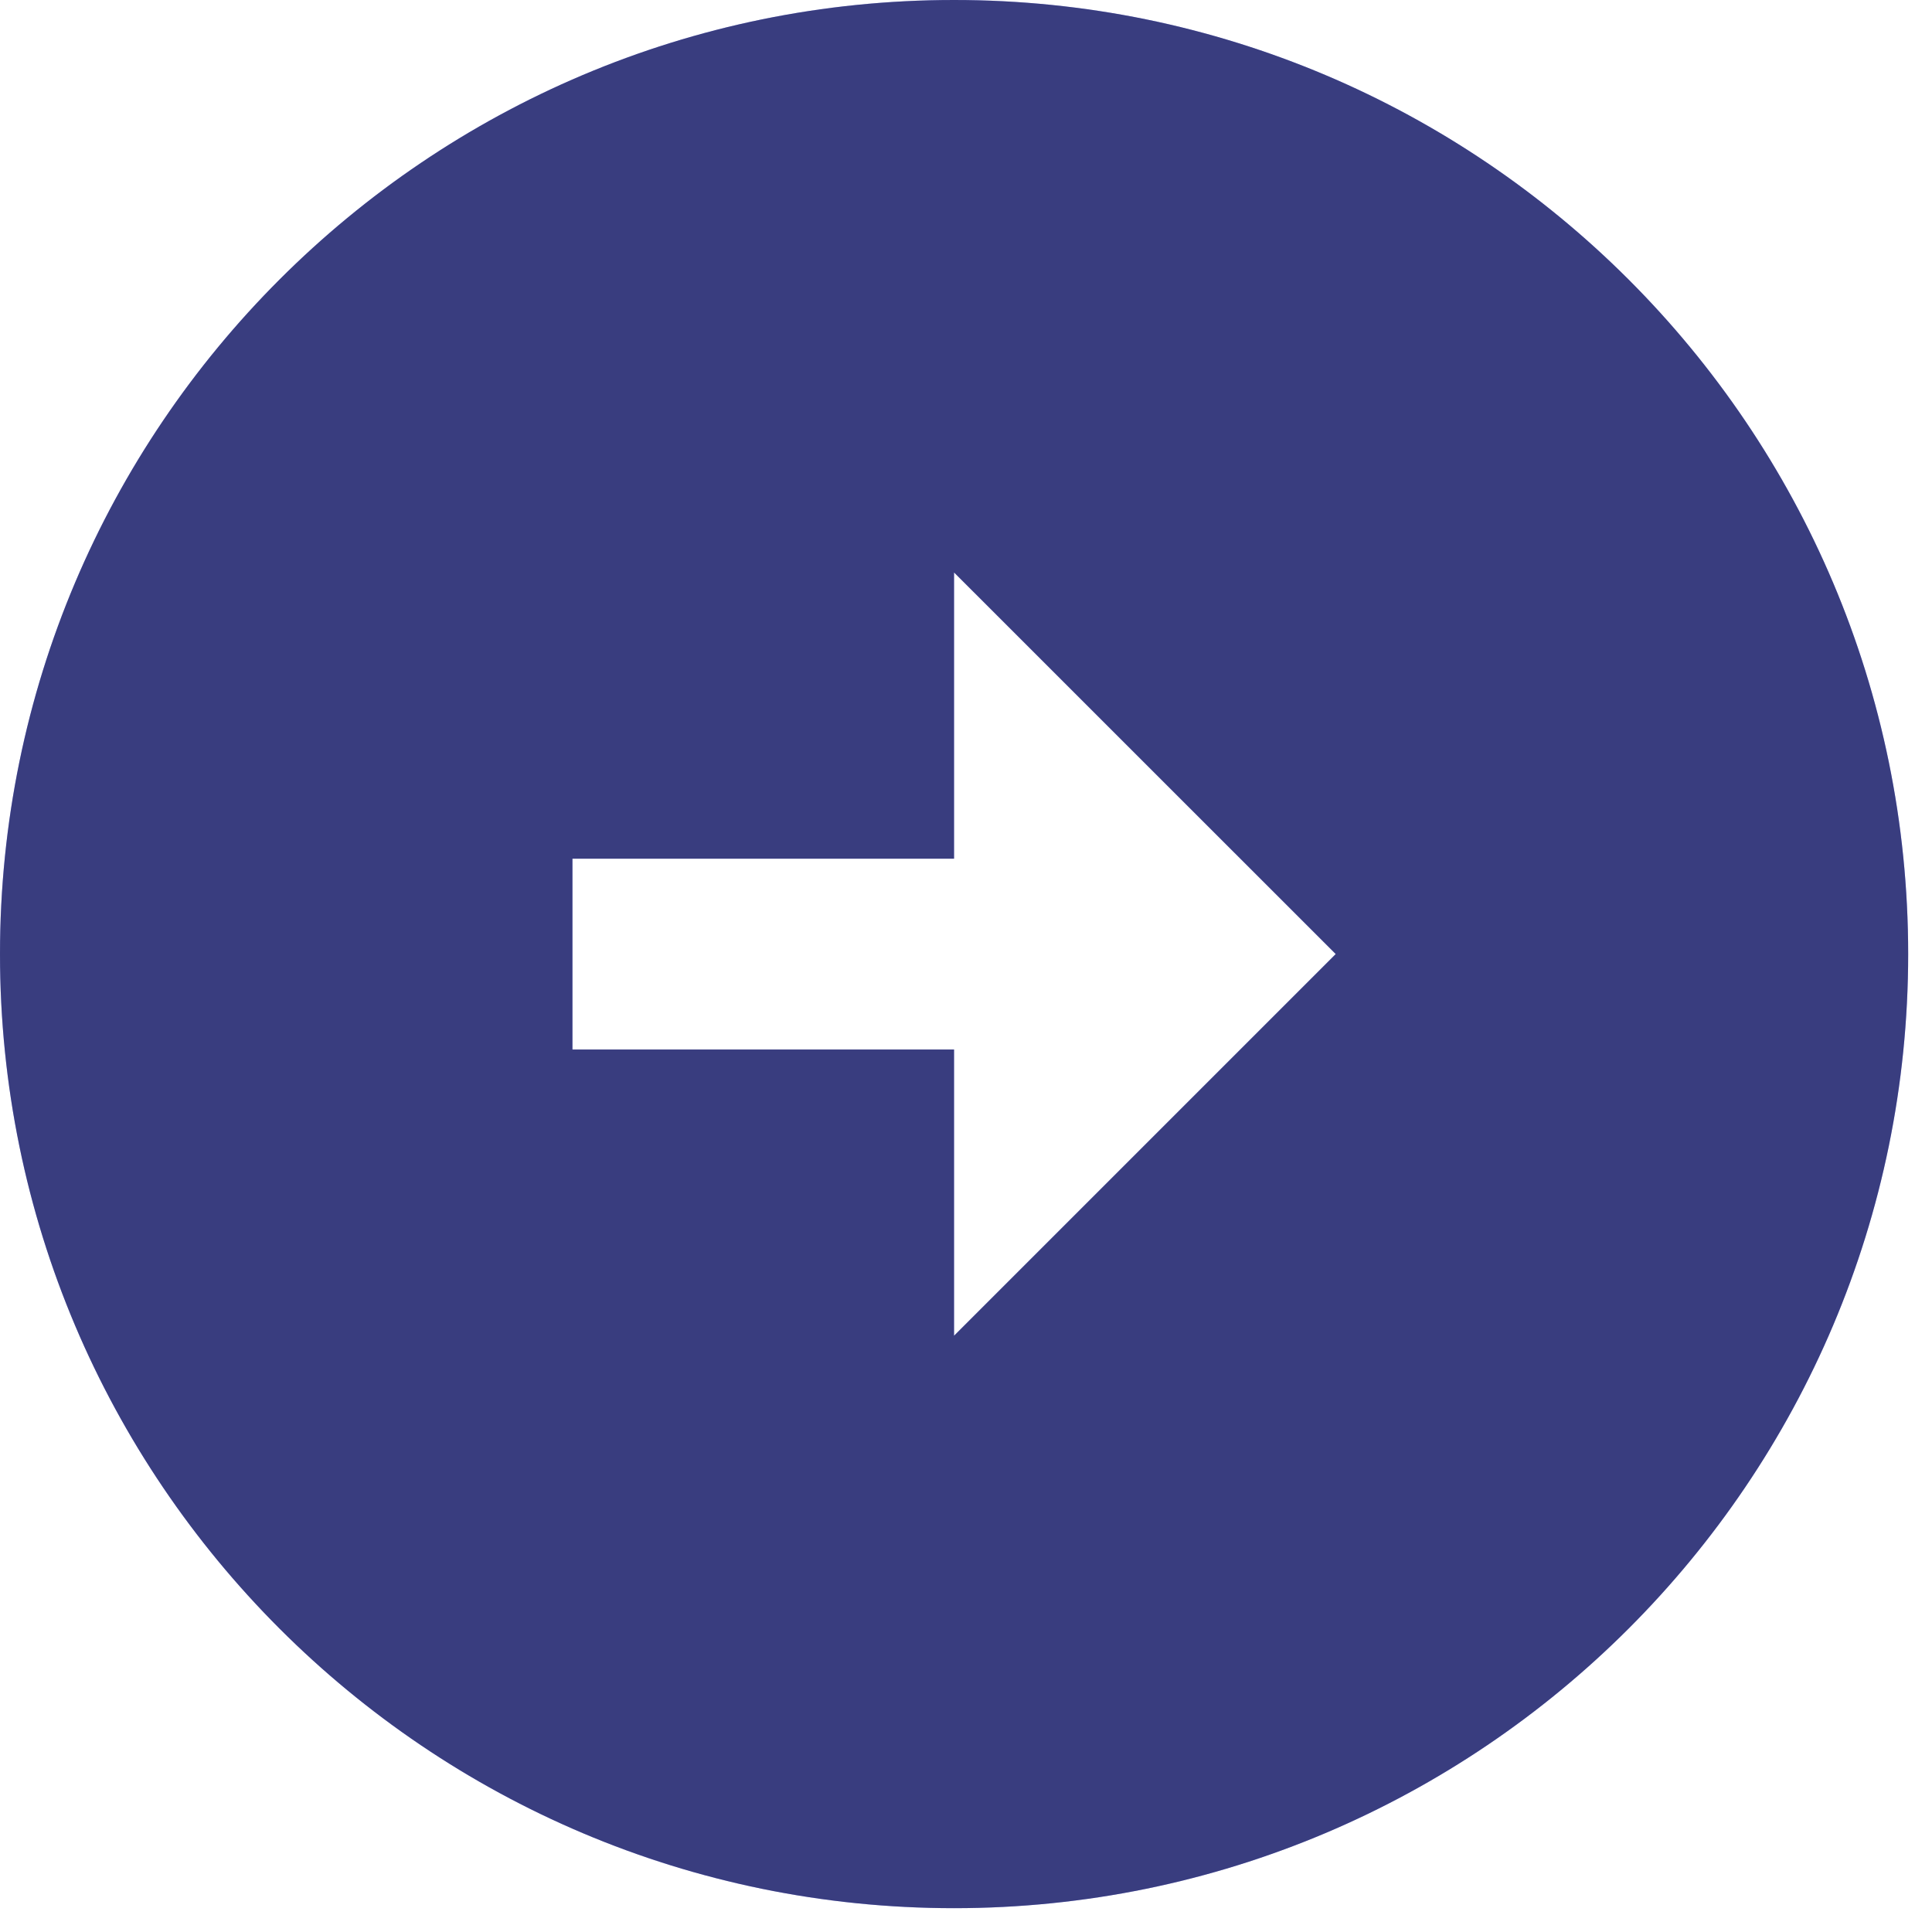 <svg width="27" height="27" viewBox="0 0 27 27" fill="none" xmlns="http://www.w3.org/2000/svg">
<path d="M26.667 13.333C26.667 5.973 20.693 0 13.333 0C5.973 0 0 5.973 0 13.333C0 20.693 5.973 26.667 13.333 26.667C20.693 26.667 26.667 20.693 26.667 13.333ZM13.333 14.667H8V12H13.333V8L18.667 13.333L13.333 18.667V14.667Z" fill="#727AFF"/>
<path d="M26.667 13.333C26.667 5.973 20.693 0 13.333 0C5.973 0 0 5.973 0 13.333C0 20.693 5.973 26.667 13.333 26.667C20.693 26.667 26.667 20.693 26.667 13.333ZM13.333 14.667H8V12H13.333V8L18.667 13.333L13.333 18.667V14.667Z" fill="black" fill-opacity="0.5"/>
</svg>

